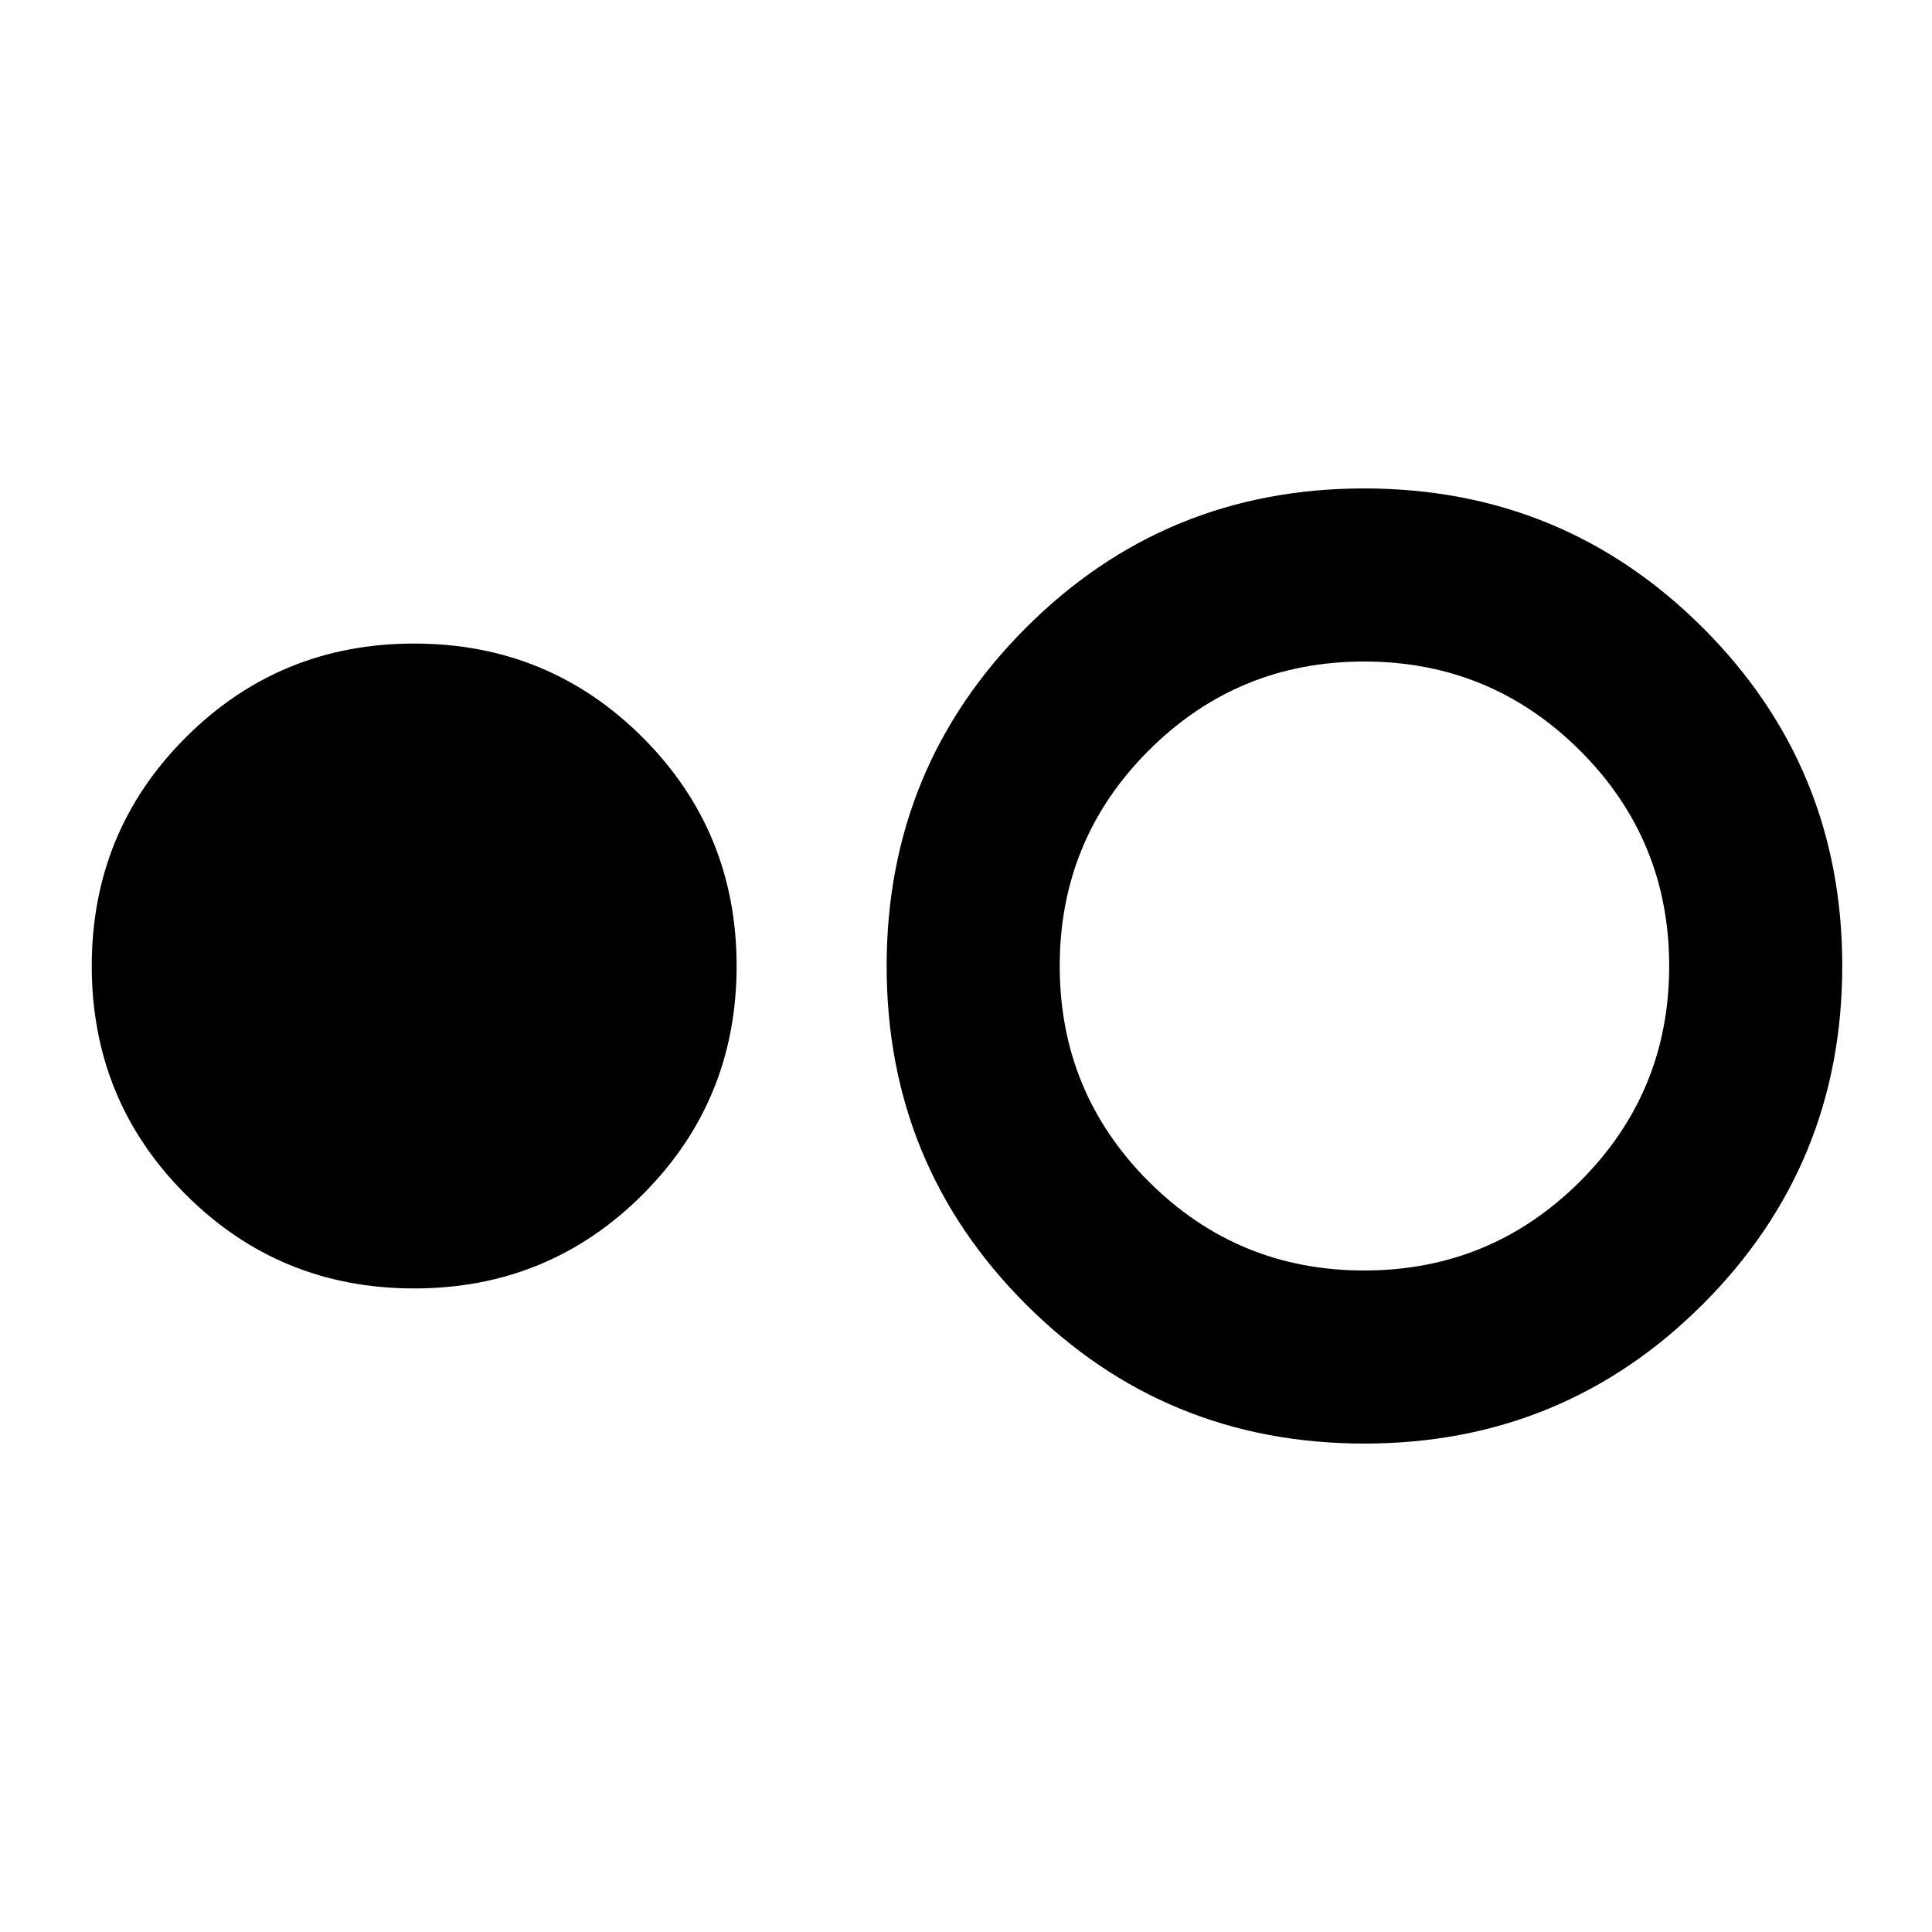 <svg xmlns="http://www.w3.org/2000/svg" height="24" viewBox="0 -960 960 960" width="24"><path d="M205.8-319.78q-66.87 0-113.54-46.68Q45.59-413.13 45.59-480t46.67-113.54q46.67-46.68 113.54-46.68t113.55 46.68q46.67 46.67 46.67 113.54t-46.67 113.54q-46.68 46.68-113.55 46.68Zm472.11 77.08q-98.95 0-168.15-69.19-69.19-69.2-69.19-168.05 0-98.85 69.19-168.11 69.2-69.25 168.05-69.25 98.95 0 168.28 69.19 69.32 69.2 69.32 168.05 0 98.85-69.27 168.11-69.27 69.25-168.23 69.25Zm-.06-86q62.84 0 107.2-44.21 44.36-44.22 44.36-107.09 0-62.87-44.36-107.09-44.36-44.21-107.2-44.21-62.85 0-107.07 44.21-44.21 44.22-44.21 107.09 0 62.87 44.21 107.09Q615-328.7 677.85-328.7Z"/></svg>